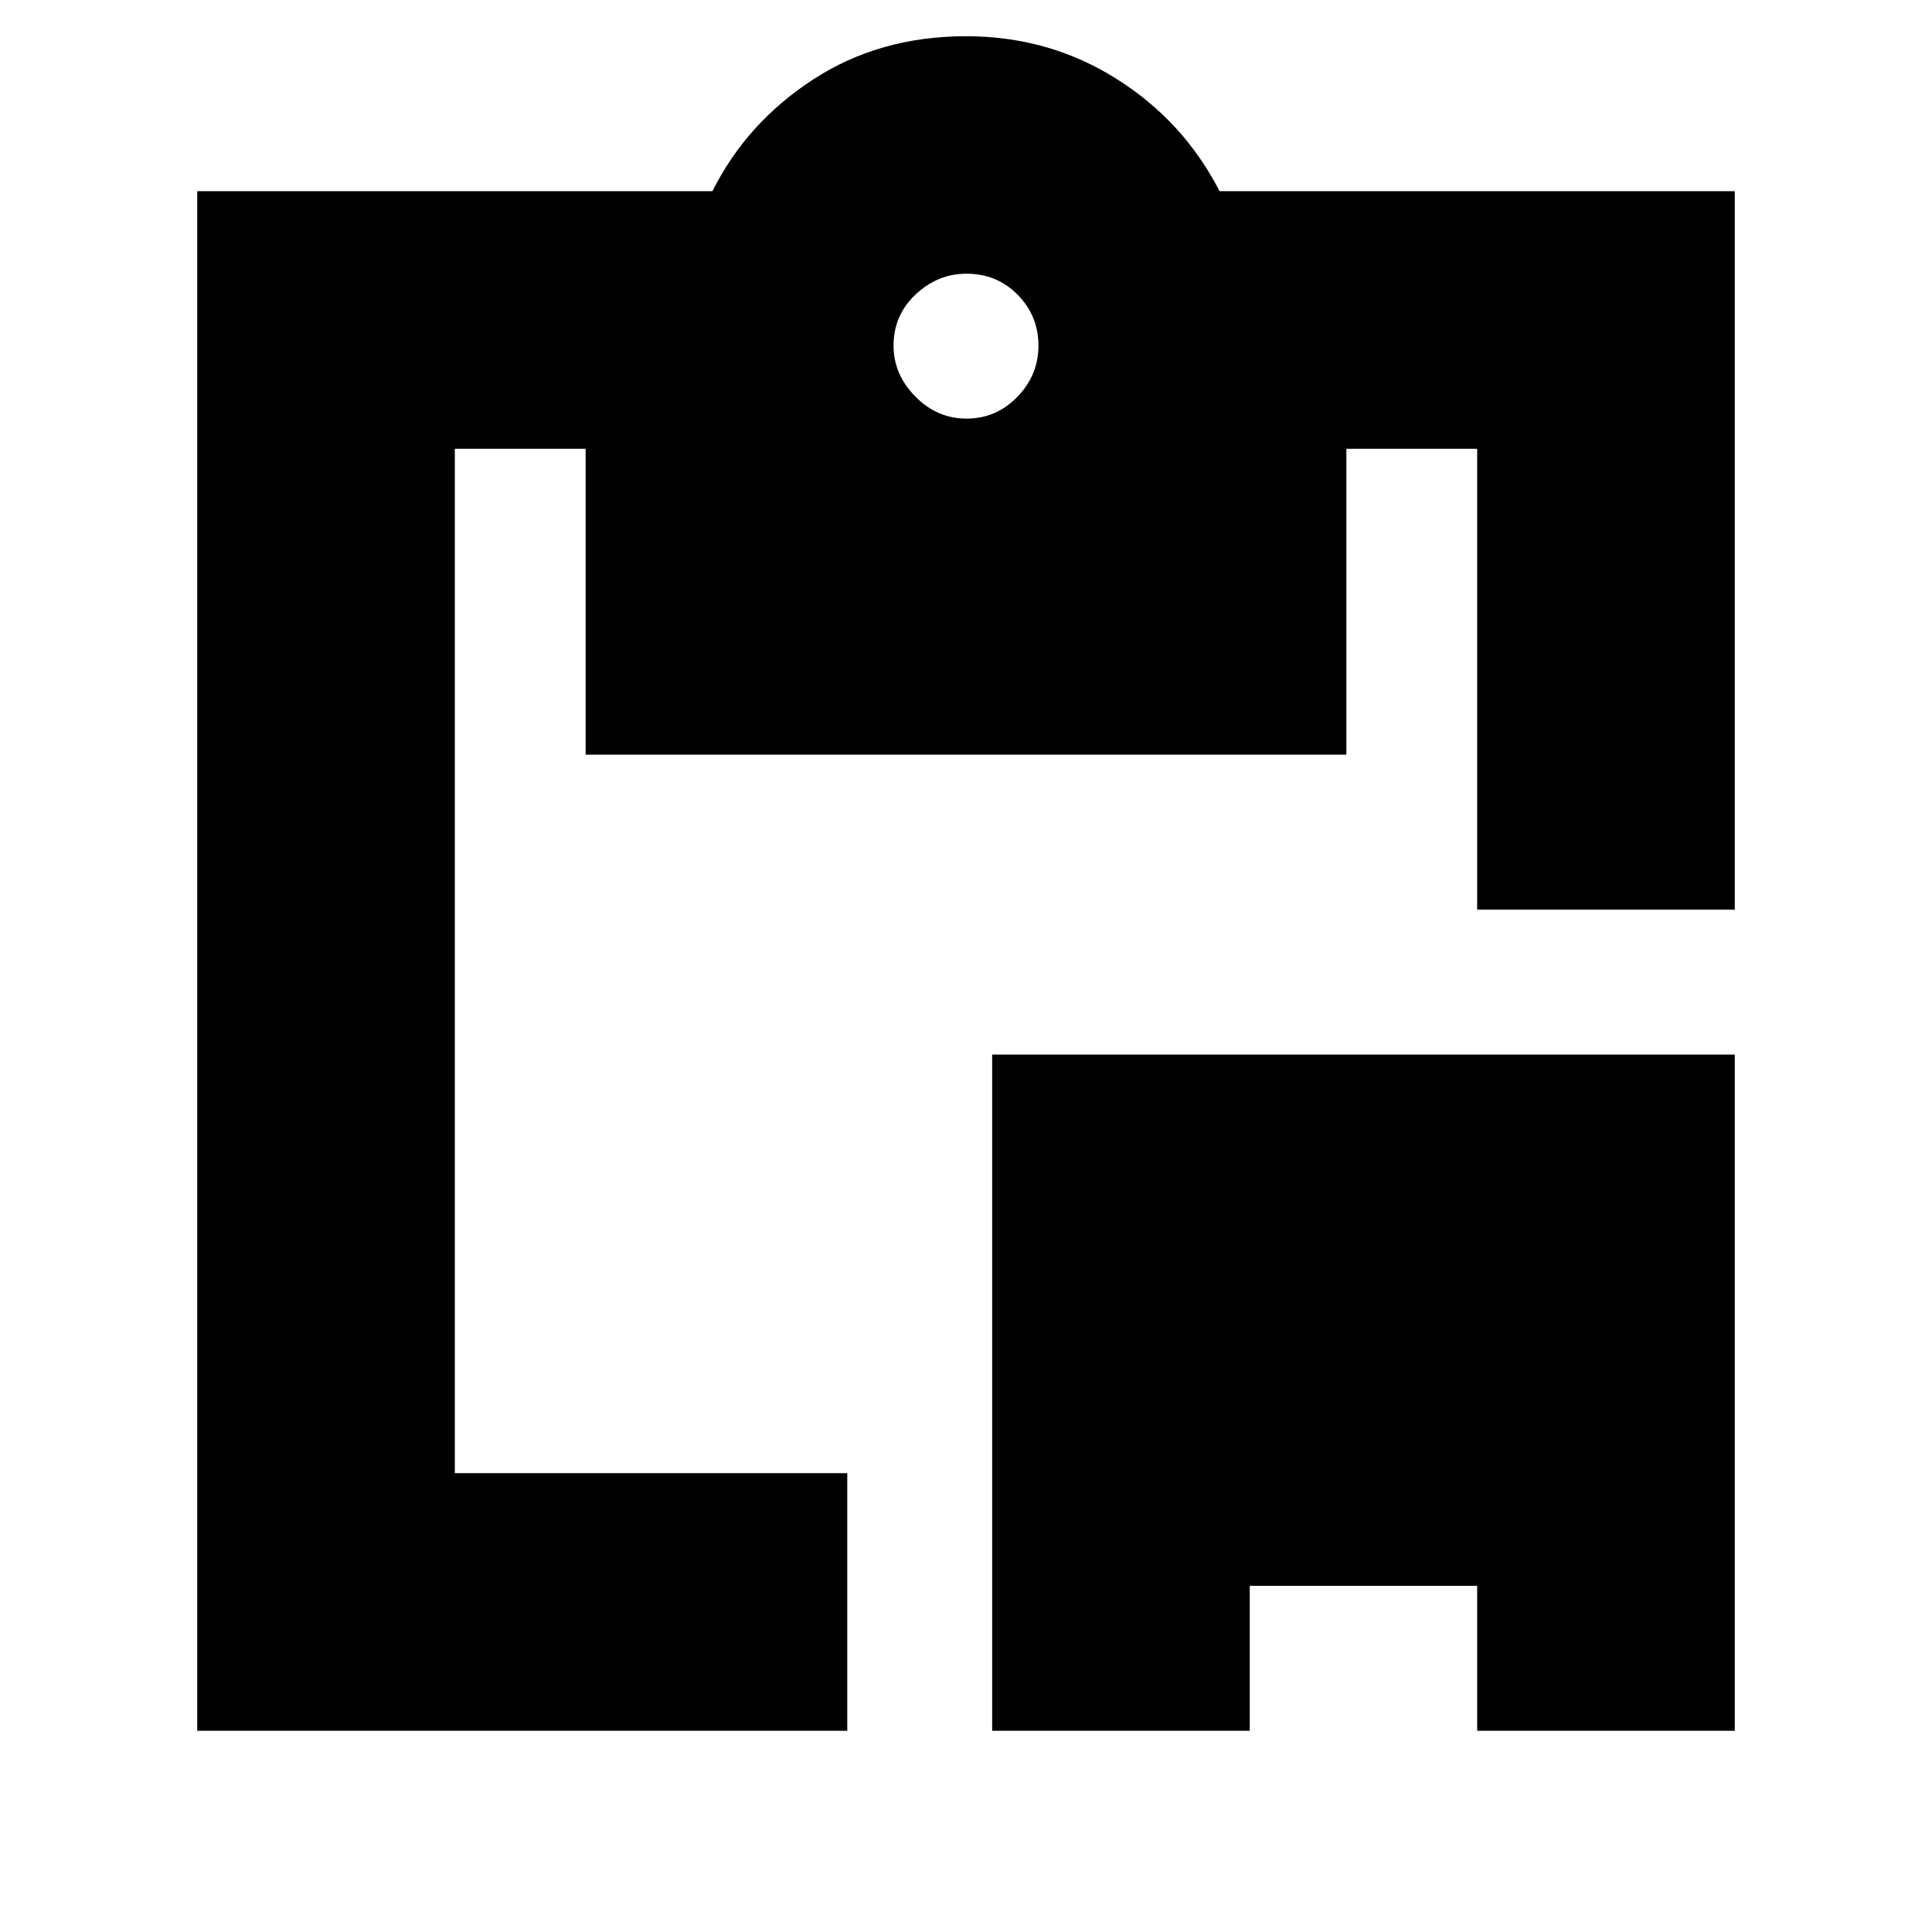<svg xmlns="http://www.w3.org/2000/svg" height="20" viewBox="0 -960 960 960" width="20"><path d="M493-100v-336h369v336H734v-208h8v136H614v-136h7v208H493Zm-395 0v-765h256q17-34 50.029-55.5Q437.059-942 480-942q41 0 74.5 21t51.5 56h256v357H734v-229h-65v152H291v-152h-65v509h195v128H98Zm382.289-652Q495-752 505.5-762.789q10.5-10.79 10.5-25.5Q516-803 505.711-813.5q-10.29-10.5-25.5-10.5Q466-824 455-813.711q-11 10.29-11 25.5Q444-774 454.789-763q10.79 11 25.5 11Z"/></svg>